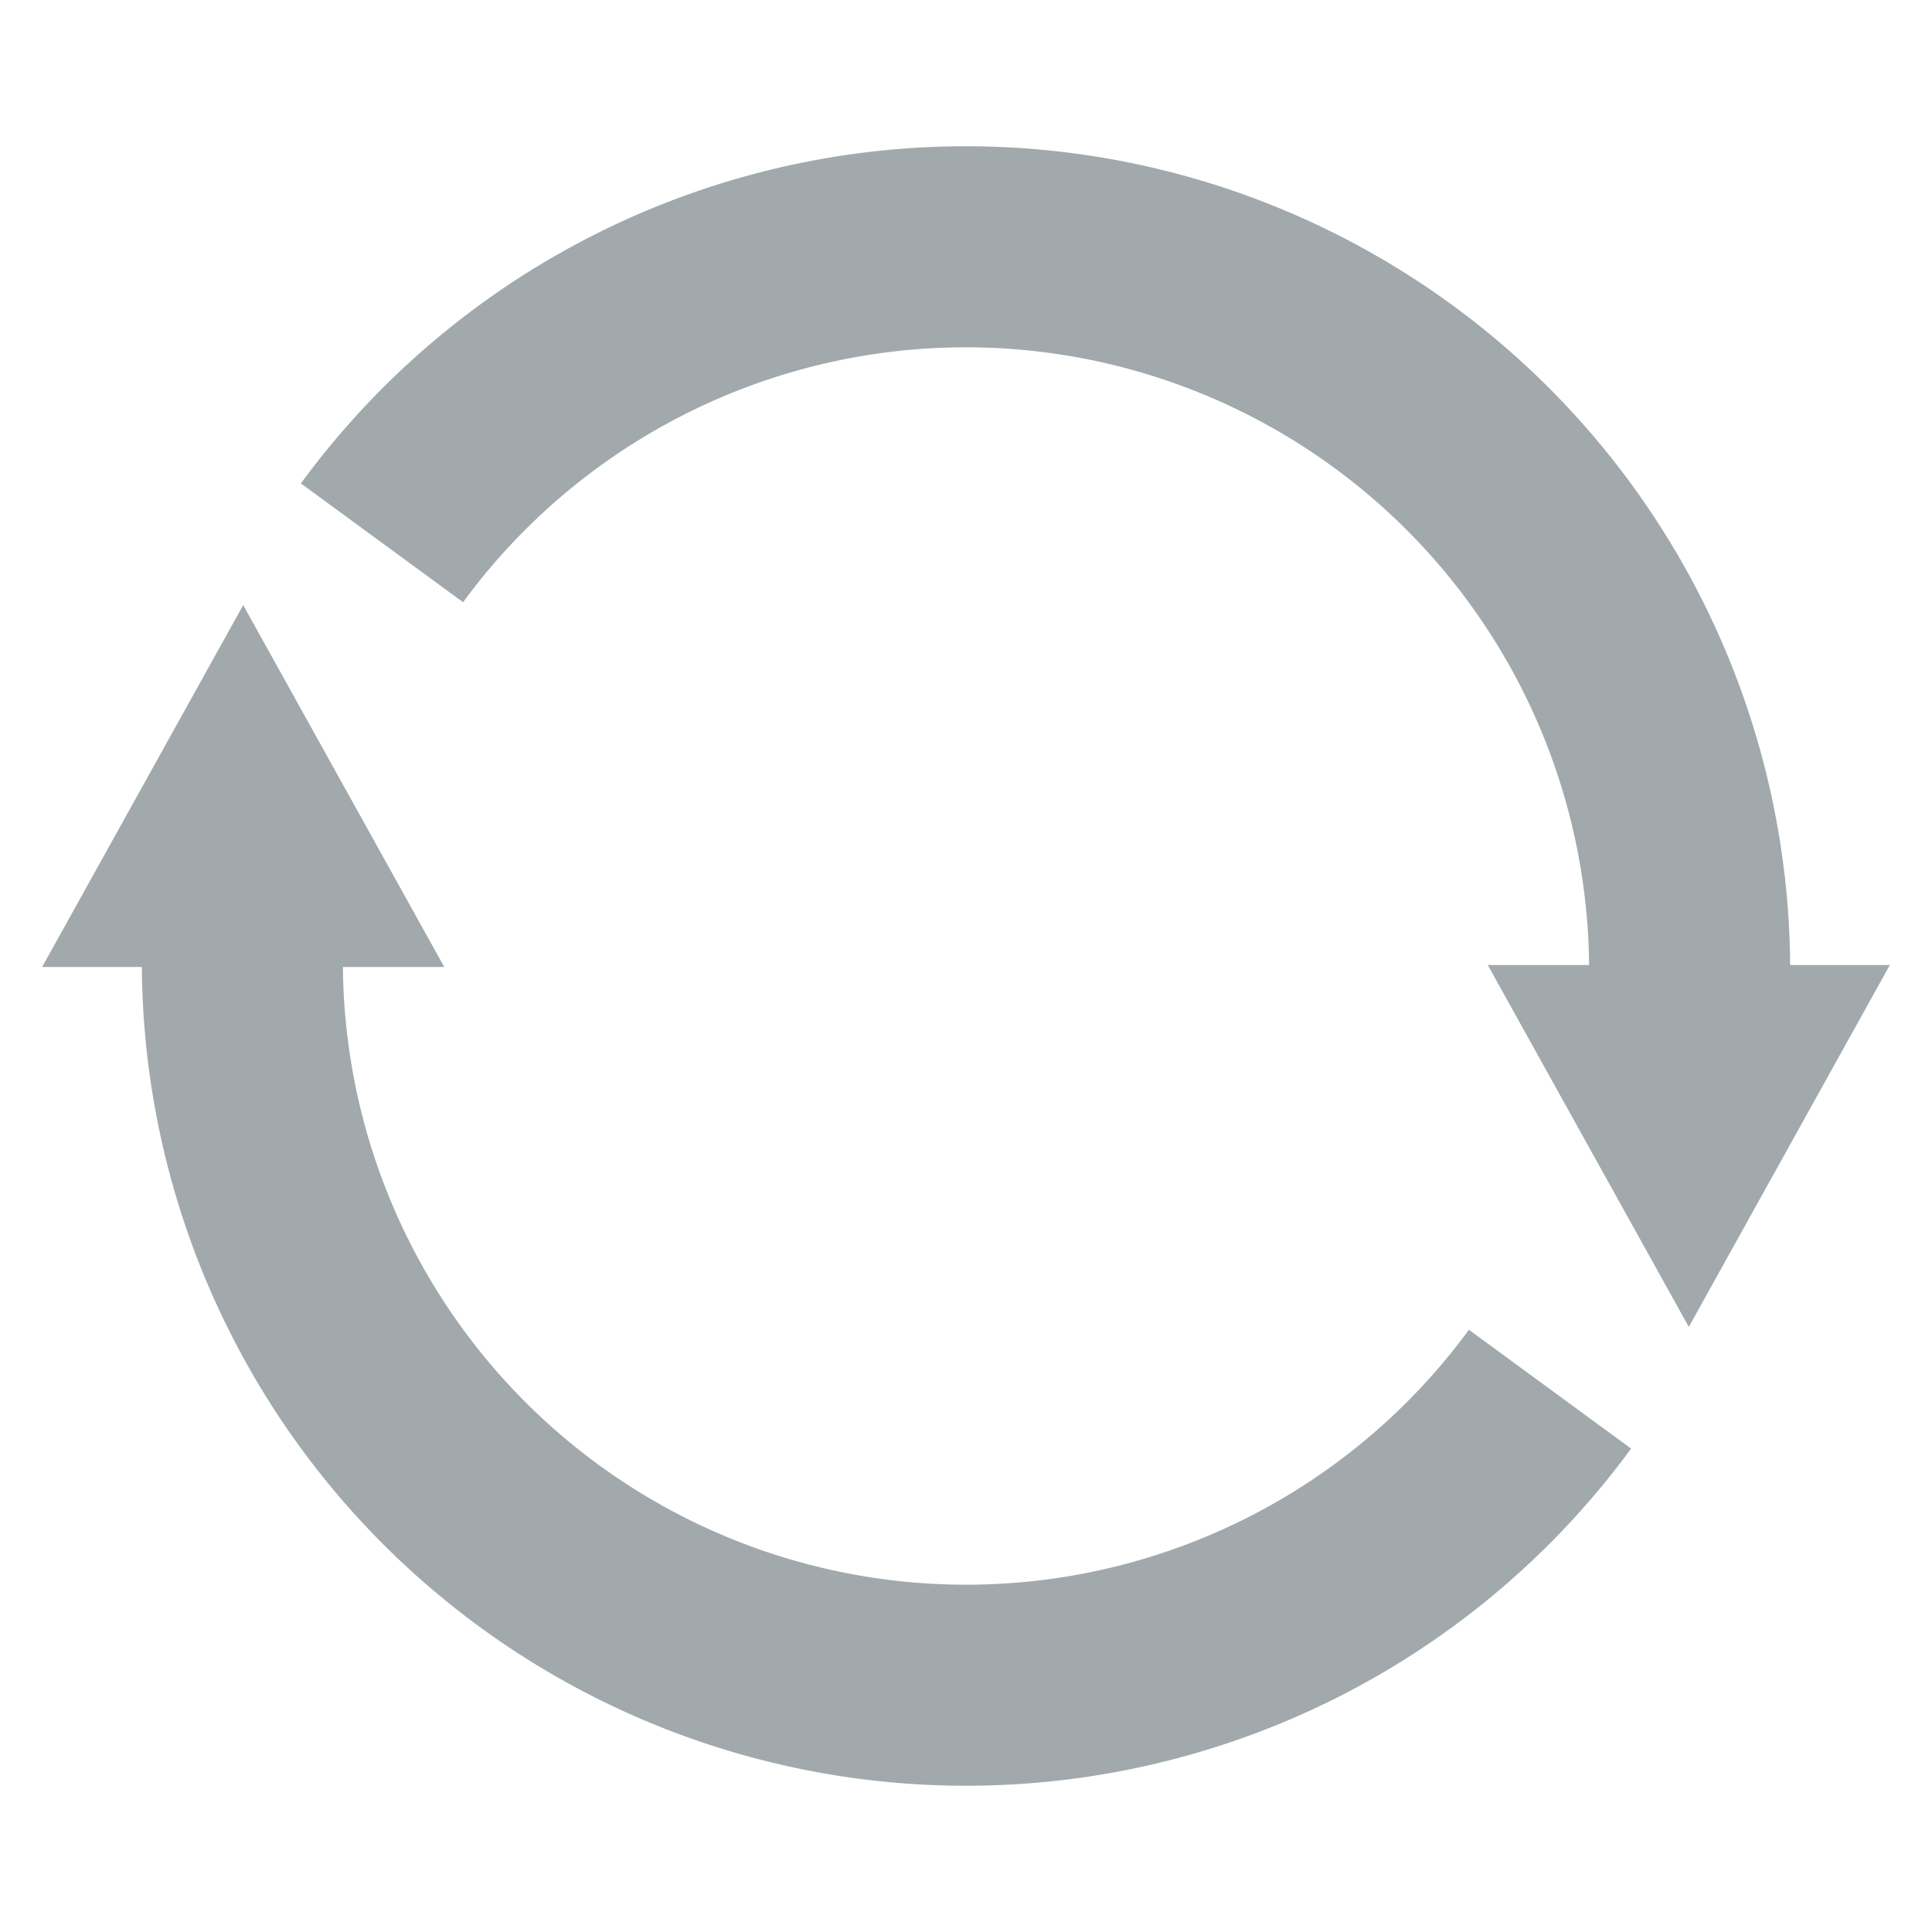 <svg id="loop-hdpi" width="32" height="32" xmlns="http://www.w3.org/2000/svg">
  <defs>
    <g id="arc-arrow" transform="matrix(0.333,0, 0,0.333, 0,0)">
      <path d=" M 19 27 A 36 36 0 0 1 84 50"
      style="fill-opacity:0.0;stroke:#a1a9ad;stroke-width:10;opacity:1.0"/>
      <polygon points="74,48 94,48 84,66"
      style="fill:#a1a9ad;opacity:1.0"></polygon>
    </g>
  </defs>
  <use href="#arc-arrow"/>
  <use href="#arc-arrow" transform="rotate(180 16 16)"/>
</svg>
